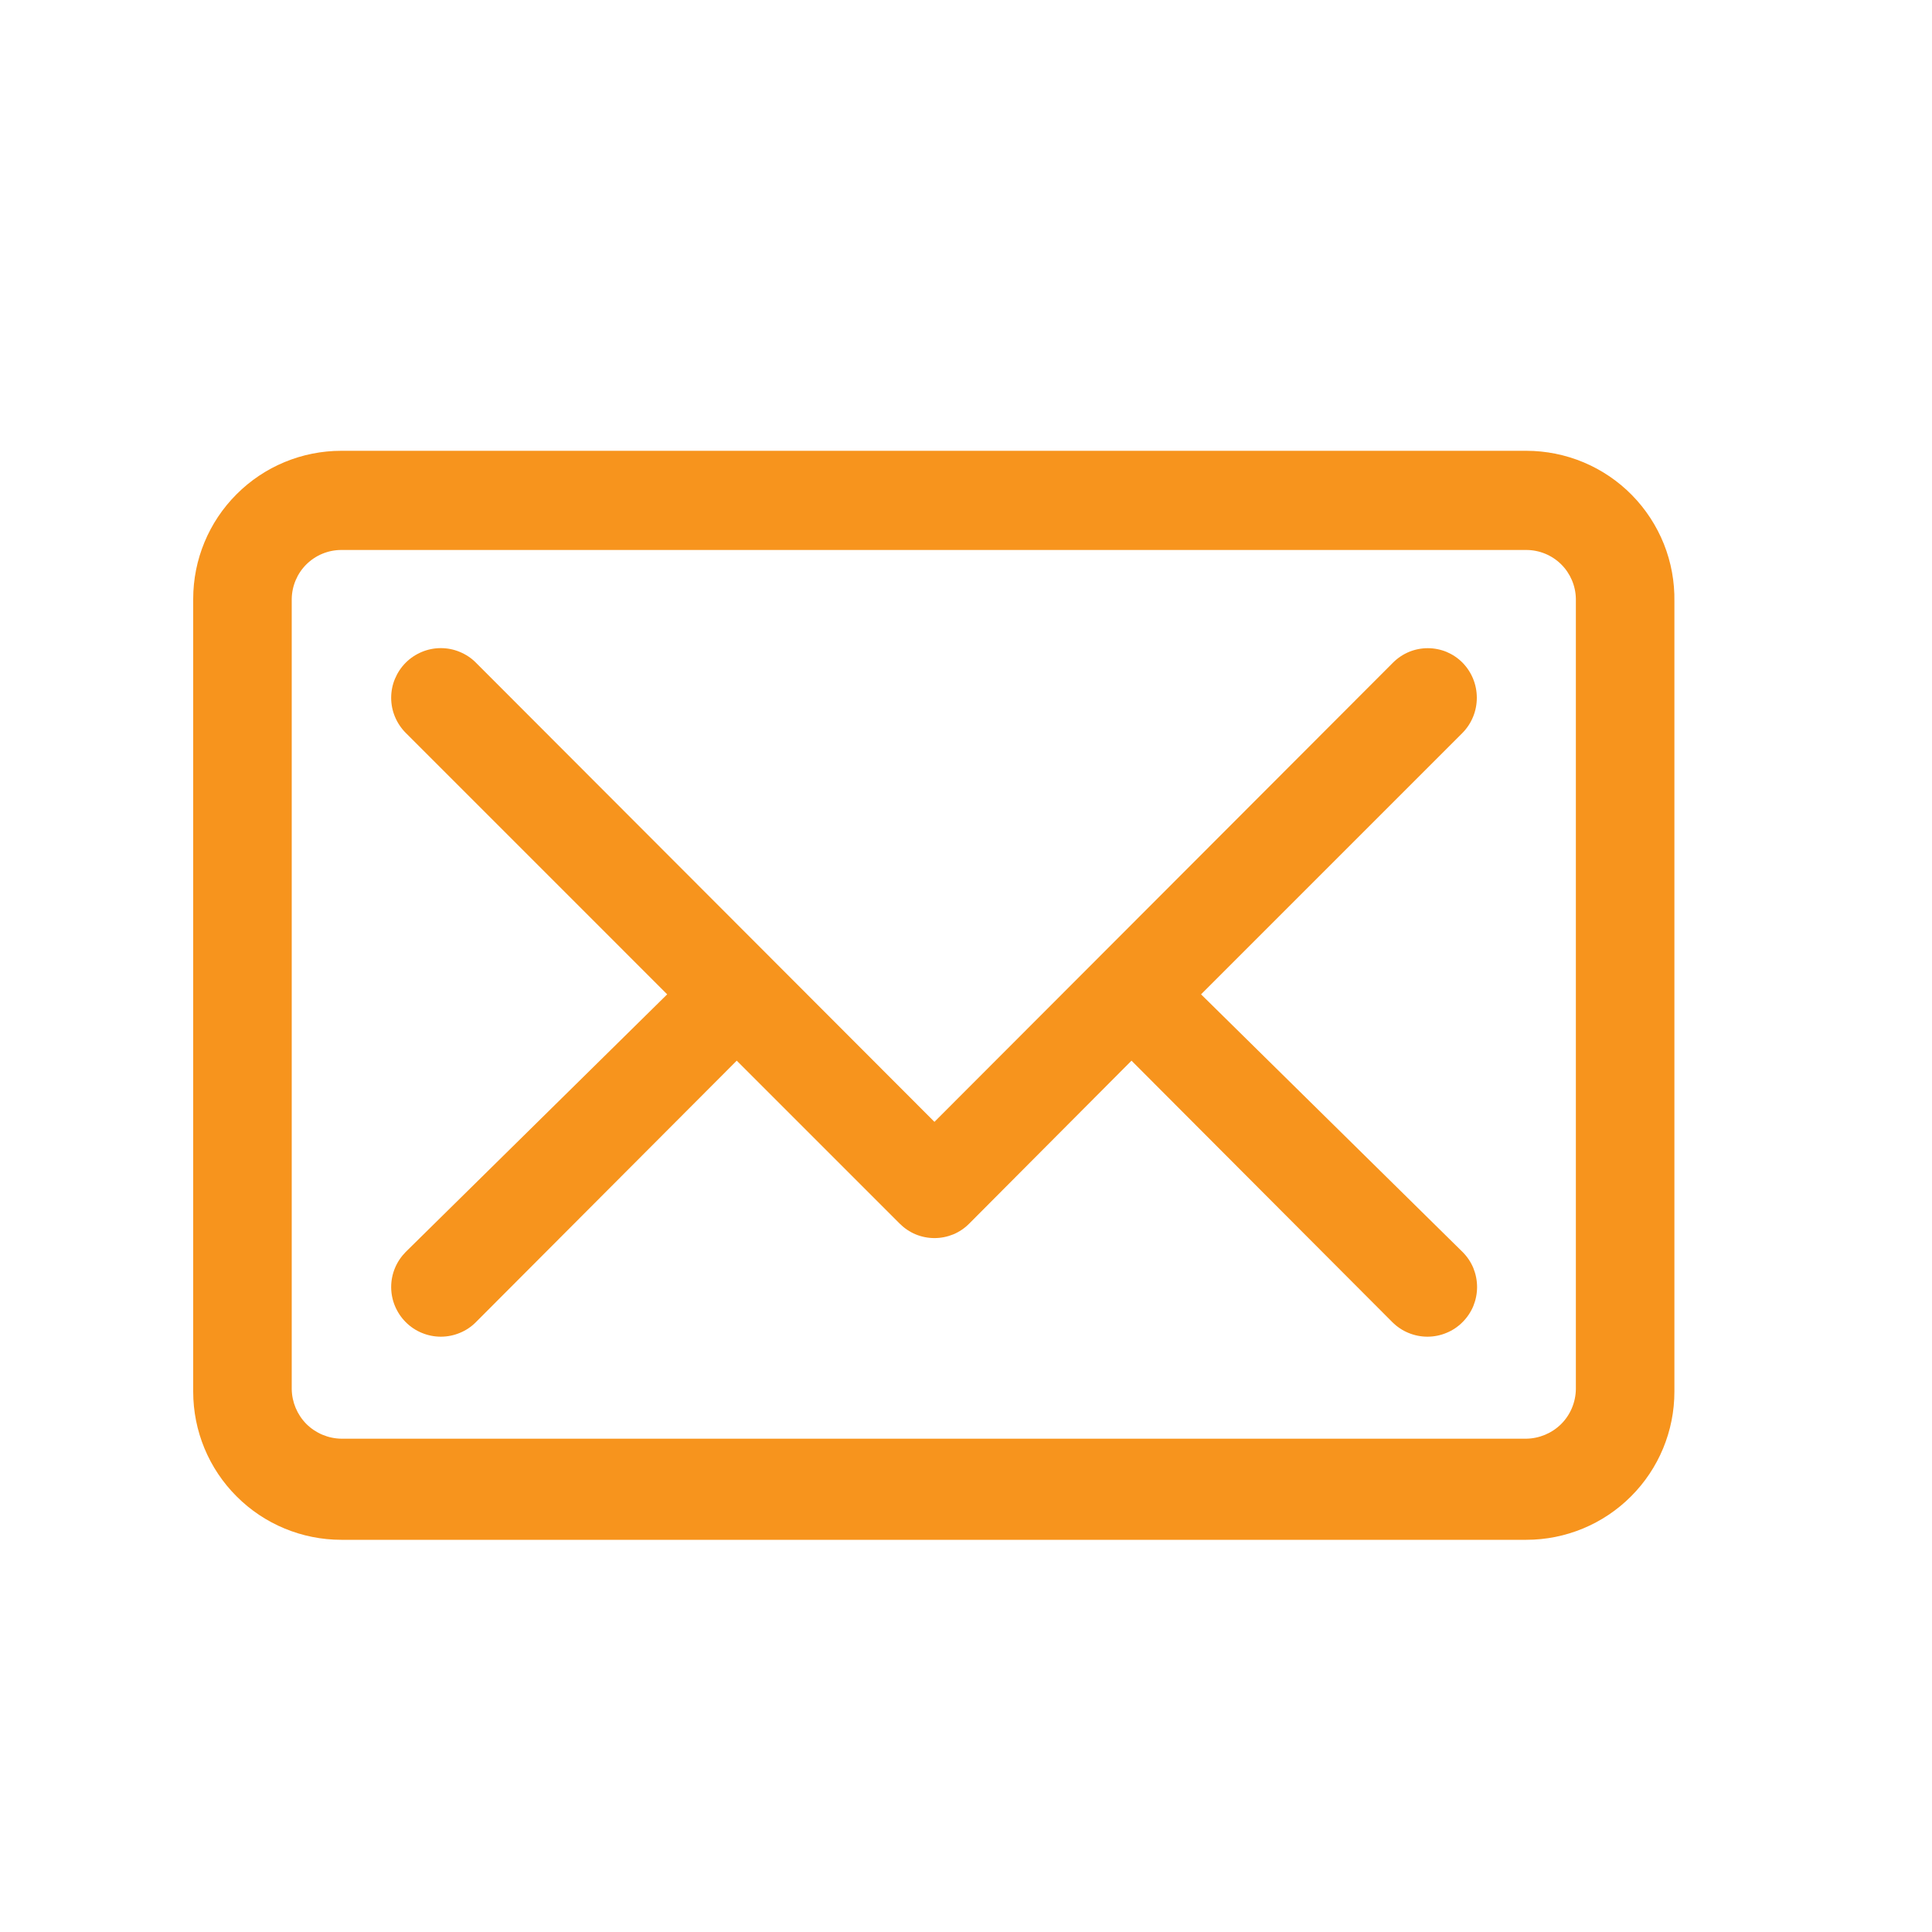 <svg width="30" height="30" viewBox="0 0 30 30" fill="none" xmlns="http://www.w3.org/2000/svg">
<path fill-rule="evenodd" clip-rule="evenodd" d="M5.3 7H23.7C24.005 7 24.308 7.061 24.59 7.179C24.871 7.297 25.127 7.47 25.341 7.688C25.555 7.906 25.723 8.164 25.837 8.448C25.95 8.731 26.005 9.035 26 9.34V21.61C26 22.22 25.758 22.805 25.326 23.236C24.895 23.668 24.31 23.91 23.7 23.91H5.3C4.69 23.91 4.105 23.668 3.674 23.236C3.242 22.805 3 22.22 3 21.61V9.3C3 8.69 3.242 8.105 3.674 7.674C4.105 7.242 4.69 7 5.3 7ZM24.242 22.112C24.386 21.968 24.467 21.773 24.47 21.57V9.3C24.467 9.098 24.385 8.904 24.241 8.762C24.097 8.62 23.902 8.54 23.7 8.54H5.3C5.098 8.54 4.903 8.62 4.759 8.762C4.615 8.904 4.533 9.098 4.53 9.3V21.57C4.533 21.773 4.615 21.968 4.758 22.112C4.902 22.255 5.097 22.337 5.3 22.34H23.7C23.903 22.337 24.098 22.255 24.242 22.112ZM22.463 10.123C22.555 10.162 22.64 10.219 22.71 10.29C22.853 10.436 22.932 10.631 22.932 10.835C22.932 11.039 22.853 11.234 22.71 11.38L18.65 15.44L22.71 19.44C22.782 19.512 22.839 19.596 22.878 19.69C22.916 19.784 22.936 19.884 22.936 19.985C22.936 20.086 22.916 20.186 22.878 20.28C22.839 20.373 22.782 20.459 22.71 20.53C22.639 20.602 22.554 20.659 22.46 20.697C22.367 20.736 22.267 20.756 22.165 20.756C22.064 20.756 21.964 20.736 21.87 20.697C21.777 20.659 21.692 20.602 21.62 20.53L17.57 16.47L15.05 19C14.98 19.071 14.896 19.128 14.803 19.167C14.71 19.205 14.611 19.225 14.51 19.225C14.41 19.225 14.31 19.205 14.218 19.167C14.125 19.128 14.041 19.071 13.97 19L11.44 16.47L7.39 20.53C7.319 20.602 7.234 20.659 7.14 20.697C7.047 20.736 6.947 20.756 6.845 20.756C6.744 20.756 6.644 20.736 6.55 20.697C6.457 20.659 6.372 20.602 6.3 20.53C6.229 20.459 6.172 20.373 6.133 20.28C6.094 20.186 6.074 20.086 6.074 19.985C6.074 19.884 6.094 19.784 6.133 19.69C6.172 19.596 6.229 19.512 6.3 19.44L10.36 15.44L6.3 11.38C6.229 11.309 6.172 11.223 6.133 11.13C6.094 11.037 6.074 10.936 6.074 10.835C6.074 10.734 6.094 10.633 6.133 10.54C6.172 10.447 6.229 10.361 6.3 10.29C6.372 10.218 6.457 10.162 6.55 10.123C6.644 10.084 6.744 10.064 6.845 10.064C6.947 10.064 7.047 10.084 7.14 10.123C7.234 10.162 7.319 10.218 7.39 10.29L14.51 17.42L21.63 10.29C21.701 10.219 21.785 10.162 21.878 10.123C21.97 10.085 22.07 10.065 22.17 10.065C22.271 10.065 22.37 10.085 22.463 10.123Z" fill="#F7941D"/>
</svg>

